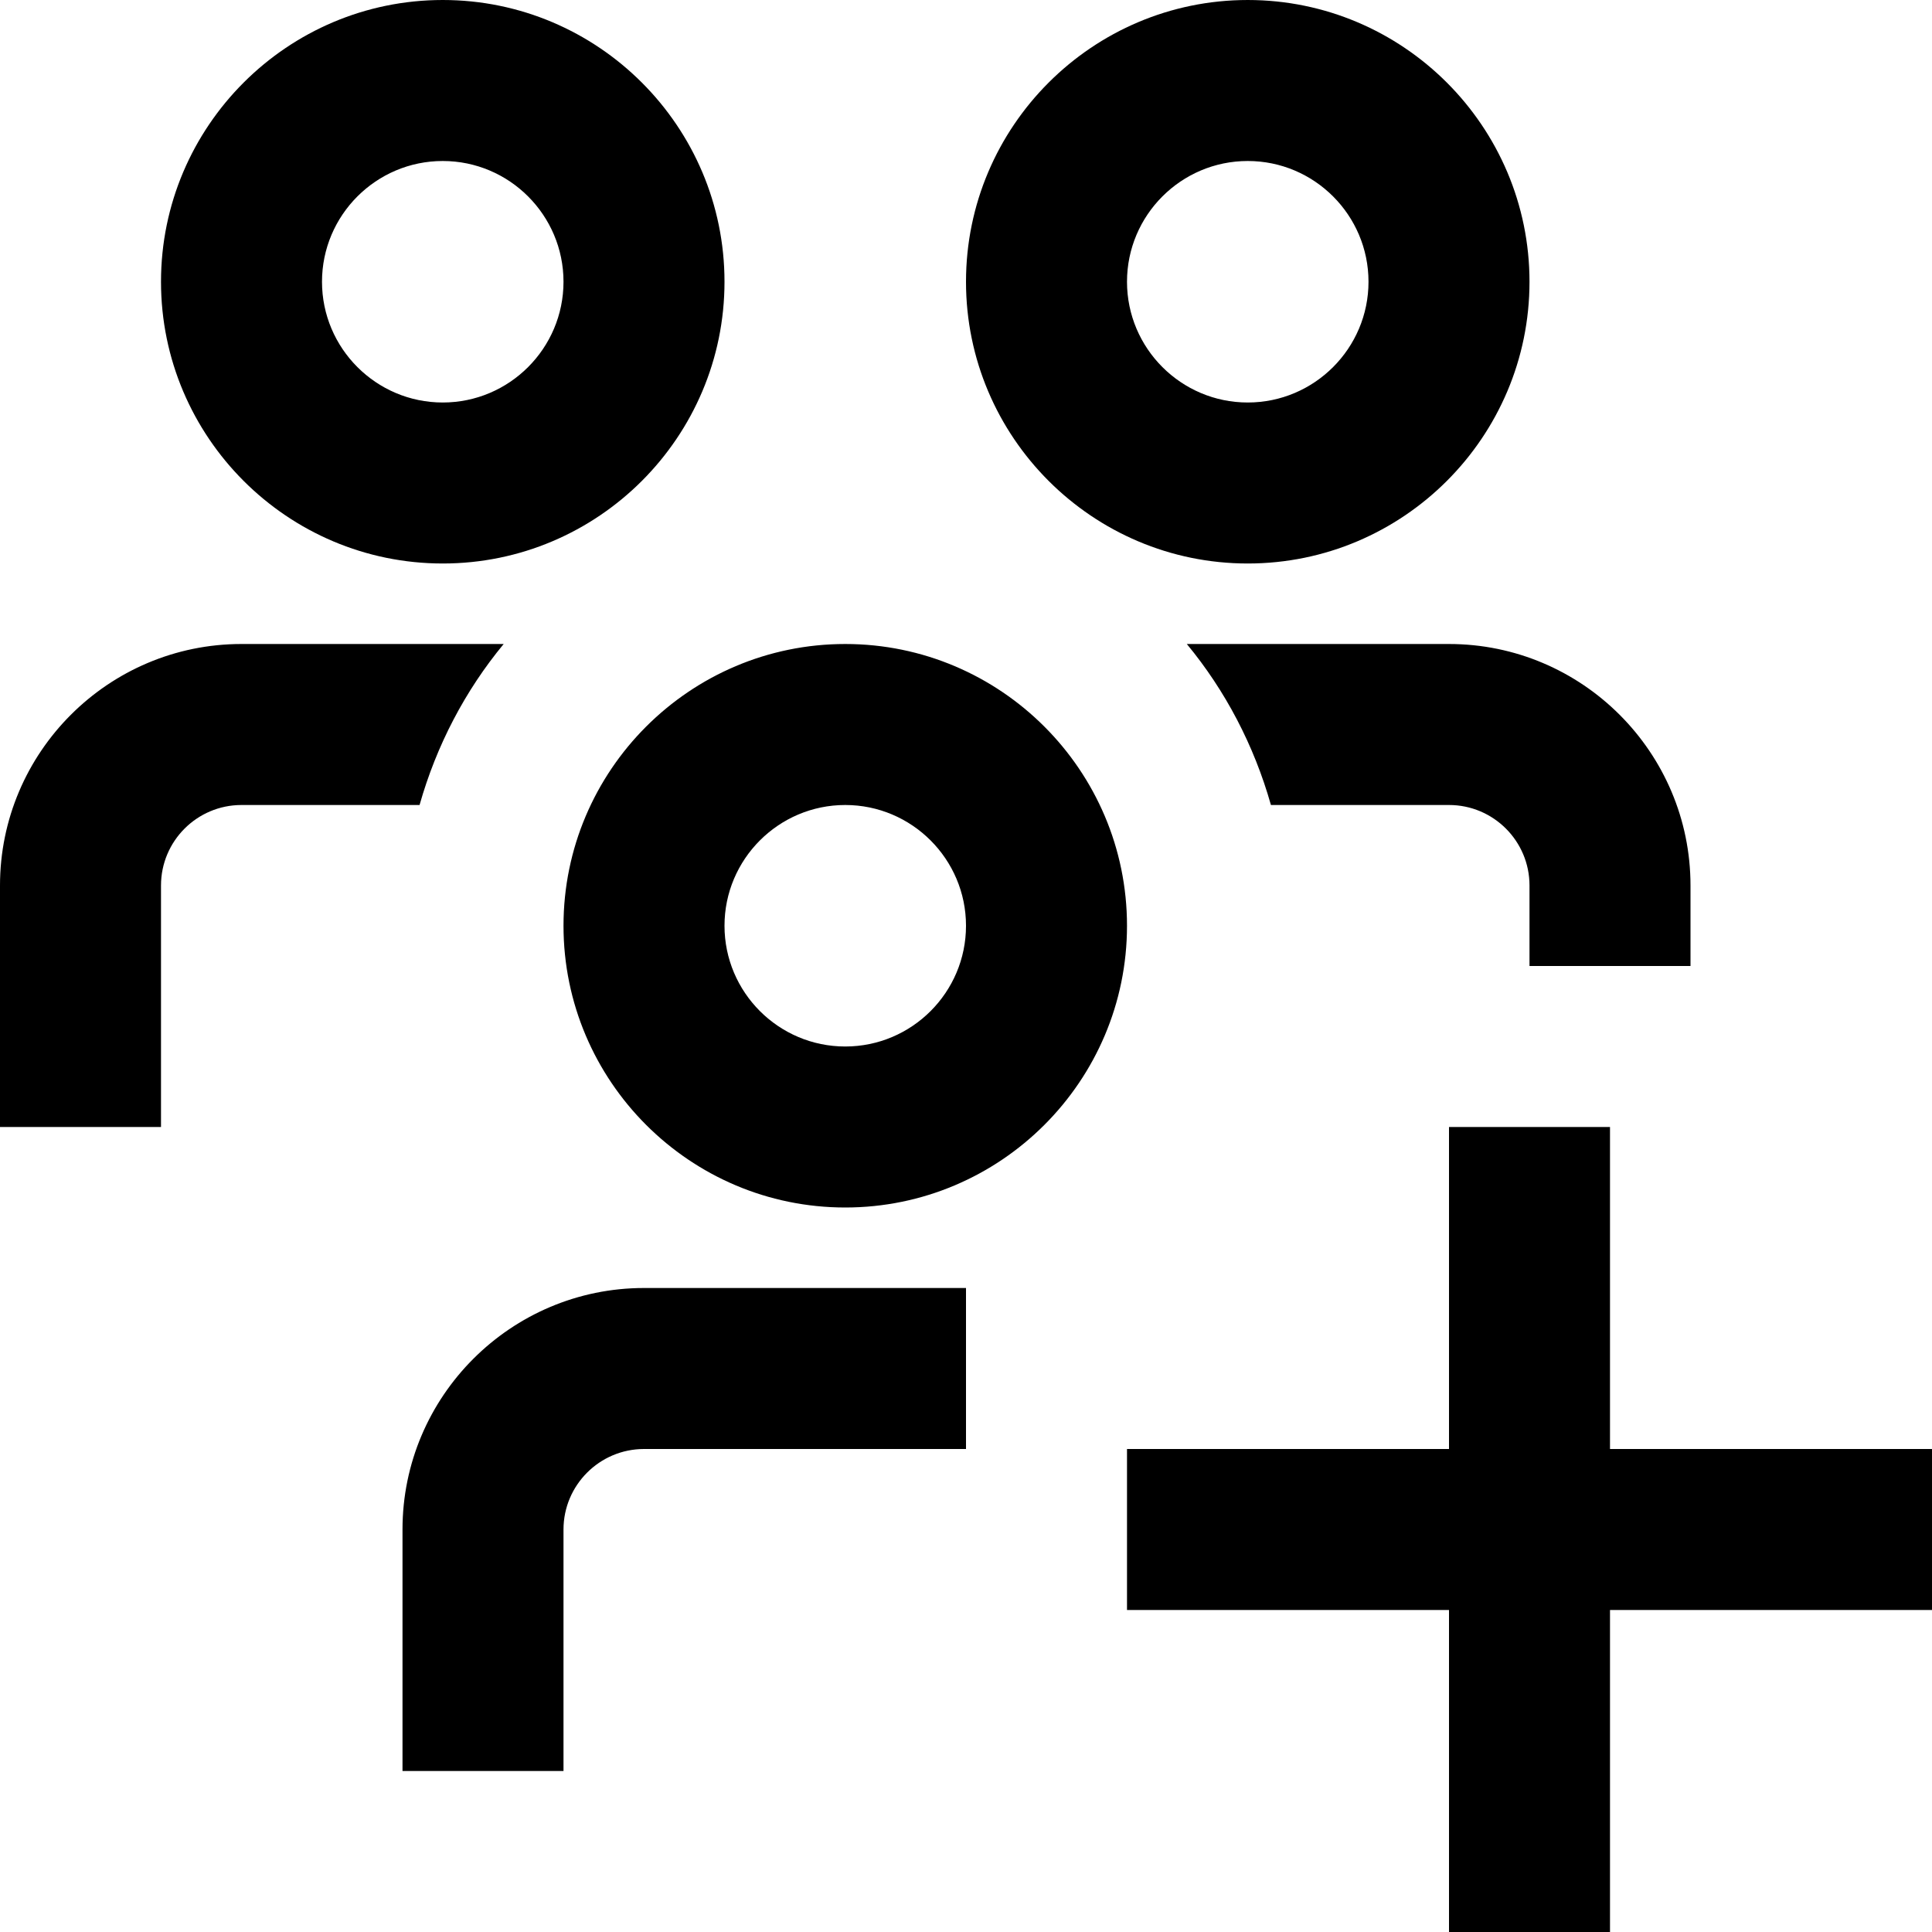 <?xml version="1.0" encoding="UTF-8"?>
<svg xmlns="http://www.w3.org/2000/svg" id="Layer_1" data-name="Layer 1" viewBox="0 0 24 24" width="512" height="512"><path d="m5.5,7c1.93,0,3.5-1.57,3.5-3.5S7.43,0,5.5,0s-3.5,1.57-3.5,3.5,1.57,3.5,3.5,3.5Zm0-5c.827,0,1.5.673,1.5,1.5s-.673,1.5-1.5,1.5-1.5-.673-1.5-1.5.673-1.5,1.5-1.5Zm10,5c1.93,0,3.5-1.57,3.5-3.5s-1.57-3.5-3.5-3.5-3.5,1.57-3.5,3.5,1.57,3.5,3.5,3.5Zm0-5c.827,0,1.5.673,1.5,1.5s-.673,1.5-1.5,1.5-1.5-.673-1.5-1.5.673-1.5,1.5-1.5Zm-5,6c-1.93,0-3.5,1.57-3.5,3.5s1.57,3.5,3.5,3.5,3.5-1.57,3.5-3.5-1.57-3.5-3.5-3.5Zm0,5c-.827,0-1.5-.673-1.5-1.5s.673-1.5,1.5-1.5,1.5.673,1.5,1.5-.673,1.5-1.5,1.5Zm13.5,7h-4v4h-2v-4h-4v-2h4v-4h2v4h4v2ZM5.212,10h-2.212c-.552,0-1,.448-1,1v3H0v-3c0-1.654,1.346-3,3-3h3.257c-.478.578-.835,1.258-1.045,2Zm12.788-2c1.654,0,3,1.346,3,3v1h-2v-1c0-.552-.448-1-1-1h-2.212c-.21-.742-.567-1.422-1.045-2h3.257Zm-10,8h4v2h-4c-.551,0-1,.449-1,1v3h-2v-3c0-1.654,1.346-3,3-3Z"/></svg>
